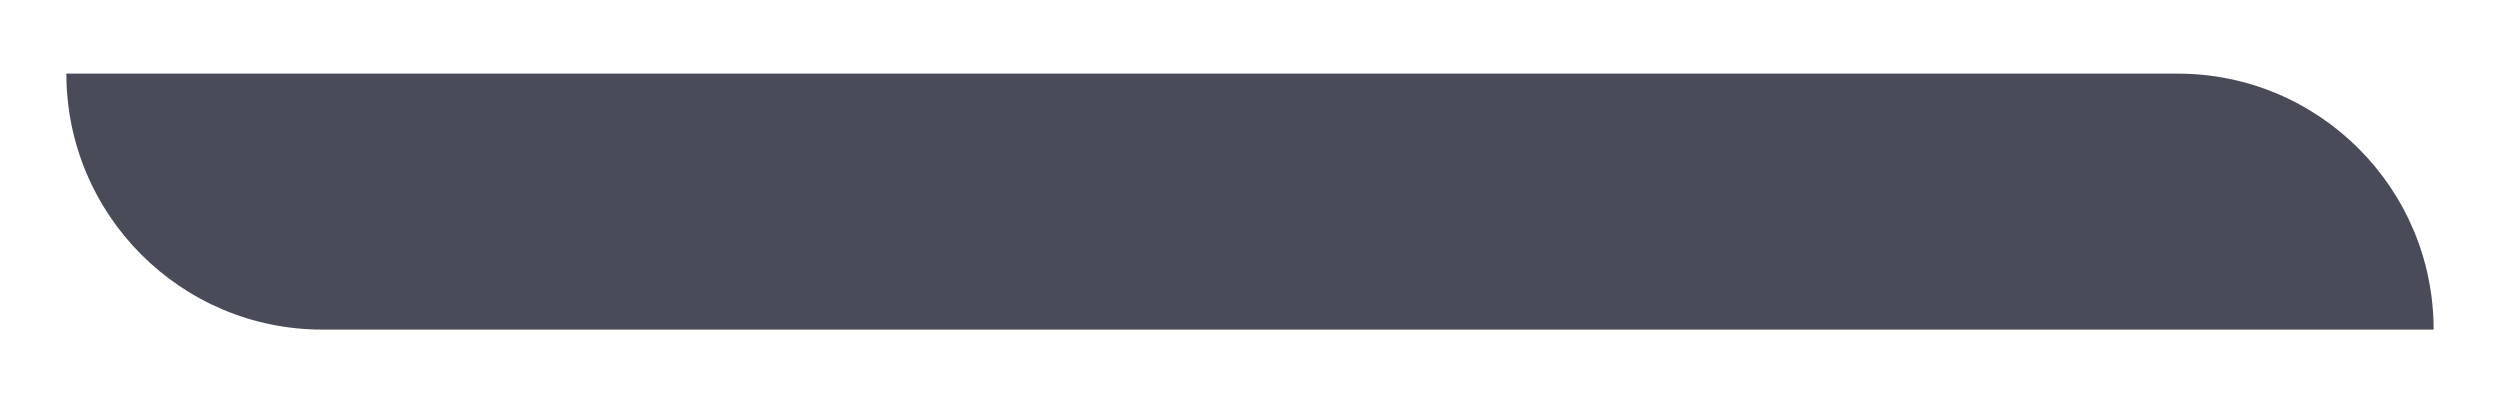 <?xml version="1.0" encoding="UTF-8"?>
<svg width="31px" height="5px" viewBox="0 0 31 5" version="1.1" xmlns="http://www.w3.org/2000/svg" xmlns:xlink="http://www.w3.org/1999/xlink">
    <title>Close Dark Copy</title>
    <g id="Mockups" stroke="none" stroke-width="1" fill="none" fill-rule="evenodd">
        <g id="EdgeConneX-Page-Builder---Elements-R1" transform="translate(-1775, -12639)" fill="#494B59">
            <g id="Accordion" transform="translate(0, 12334)">
                <g id="Close-Dark-Copy" transform="translate(1790.5, 307.5) rotate(45) translate(-1790.5, -307.5) translate(1779, 296)">
                    <path d="M-3.177,9.913 L23.003,9.913 C24.756,9.913 26.177,11.334 26.177,13.087 L26.177,13.087 L26.177,13.087 L-0.003,13.087 C-1.756,13.087 -3.177,11.666 -3.177,9.913 L-3.177,9.913 L-3.177,9.913 Z" id="Rectangle-Copy-2" transform="translate(11.5, 11.5) rotate(-45) translate(-11.5, -11.5) "></path>
                </g>
            </g>
        </g>
    </g>
</svg>